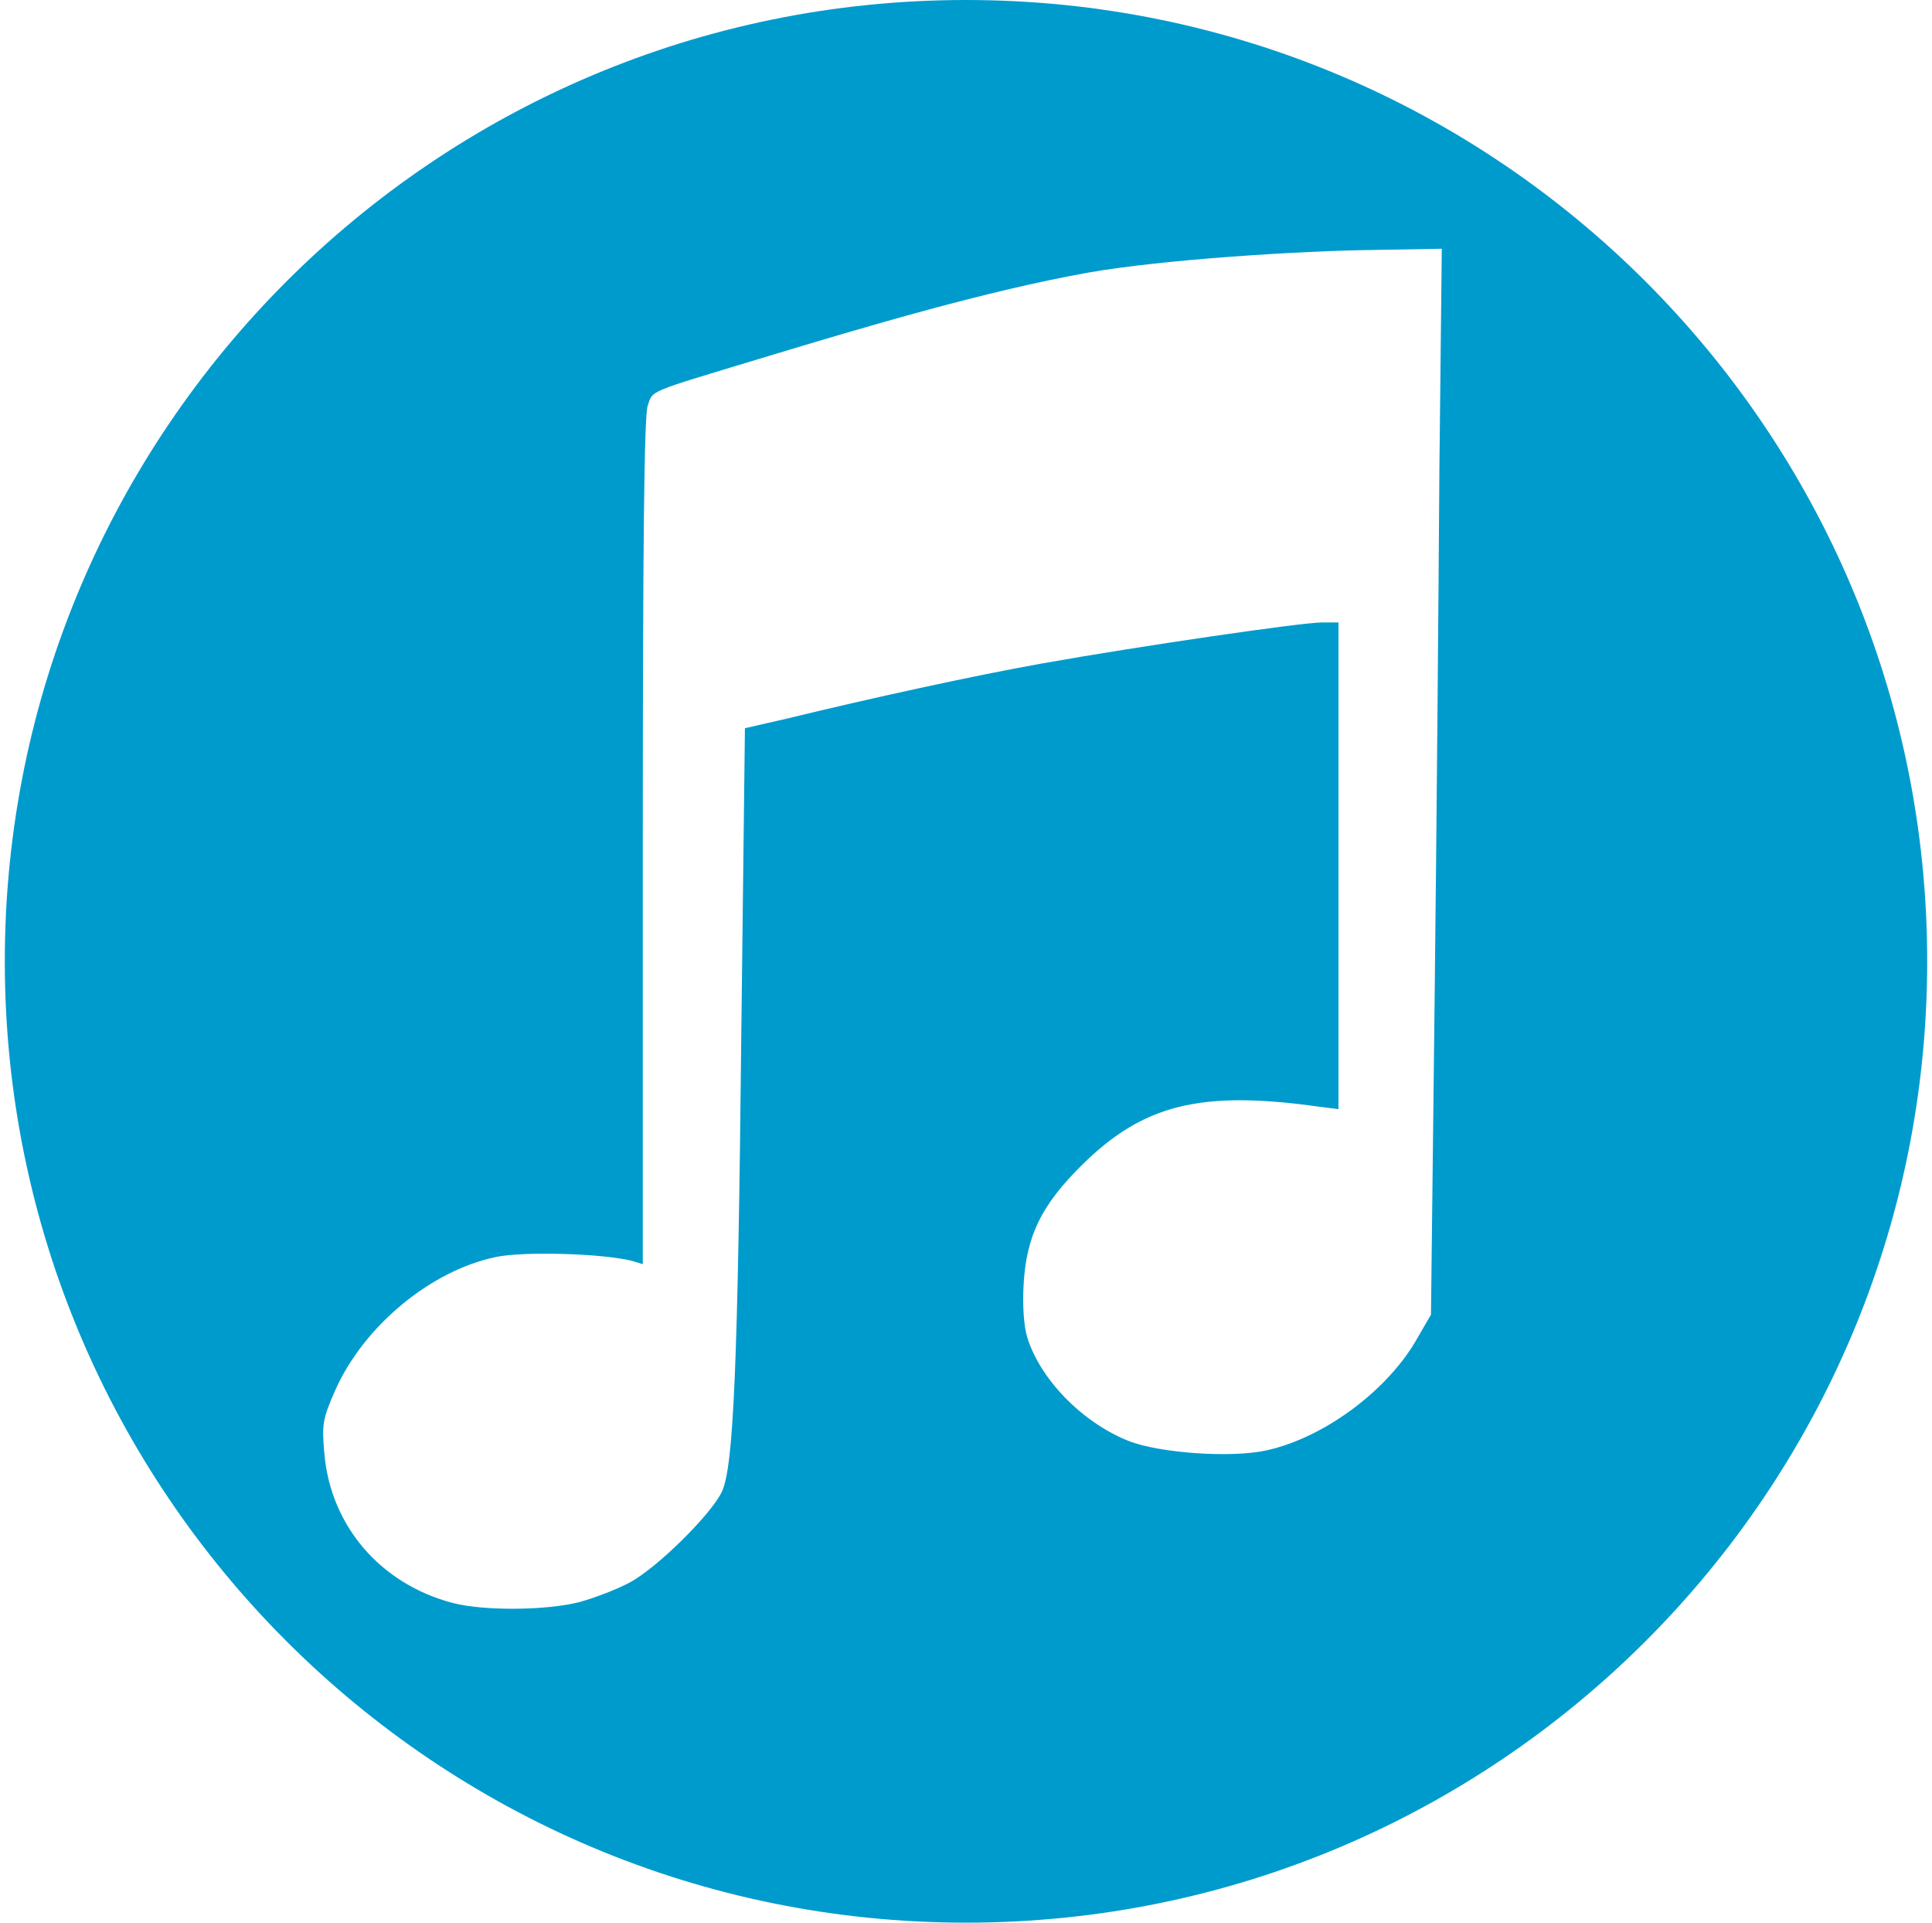 <?xml version="1.0" encoding="UTF-8" standalone="no"?>
<svg width="201px" height="200px" viewBox="0 0 201 200" version="1.1" xmlns="http://www.w3.org/2000/svg" xmlns:xlink="http://www.w3.org/1999/xlink" xmlns:sketch="http://www.bohemiancoding.com/sketch/ns">
    <title>iTunes</title>
    <description>Created with Sketch (http://www.bohemiancoding.com/sketch)</description>
    <defs></defs>
    <g id="Page 1" stroke="none" stroke-width="1" fill="none" fill-rule="evenodd">
        <path d="M100.5,0 C45.272,0 0.5,44.772 0.5,100 C0.5,155.228 45.272,200 100.5,200 C155.728,200 200.5,155.228 200.5,100 C200.5,44.772 155.728,0 100.5,0 L100.5,0 L100.5,0 Z M149.75,48.875 C149.667,61.549 149.459,86.553 149.25,104.375 L148.875,136.75 L147.5,139.125 C144.5,144.526 137.843,149.537 131.75,150.875 C128.047,151.689 120.565,151.149 117.375,149.875 C112.606,147.968 108.225,143.491 106.875,139.125 C106.508,137.937 106.364,135.726 106.5,133.5 C106.805,128.498 108.395,125.326 112.5,121.25 C118.912,114.884 124.894,113.382 137.25,115.125 L139.25,115.375 L139.25,90 L139.25,64.75 L137.5,64.75 C135.459,64.752 119.079,67.124 108.5,69 C101.481,70.244 90.425,72.662 81.875,74.75 L77.5,75.75 L77.125,107.375 C76.772,141.906 76.324,152.465 75.125,155.125 C74.089,157.422 68.402,163.077 65.5,164.625 C64.196,165.32 61.874,166.215 60.375,166.625 C57.134,167.514 50.453,167.612 47.125,166.75 C39.582,164.783 34.414,158.732 33.75,151.25 C33.483,148.243 33.53,147.65 34.875,144.625 C37.857,137.917 44.845,132.142 51.625,130.75 C54.519,130.155 62.43,130.383 65.625,131.125 L66.875,131.5 L66.875,87.625 C66.875,57.226 67.014,43.34 67.375,42.25 C67.941,40.543 67.198,40.902 79.25,37.25 C90.419,33.865 102.722,30.239 113.125,28.375 C120.784,27.003 135.363,26.082 143,26 L150,25.875 L149.75,48.875 Z M149.75,48.875" id="iTunes" fill="#009BCD"></path>
    </g>
</svg>